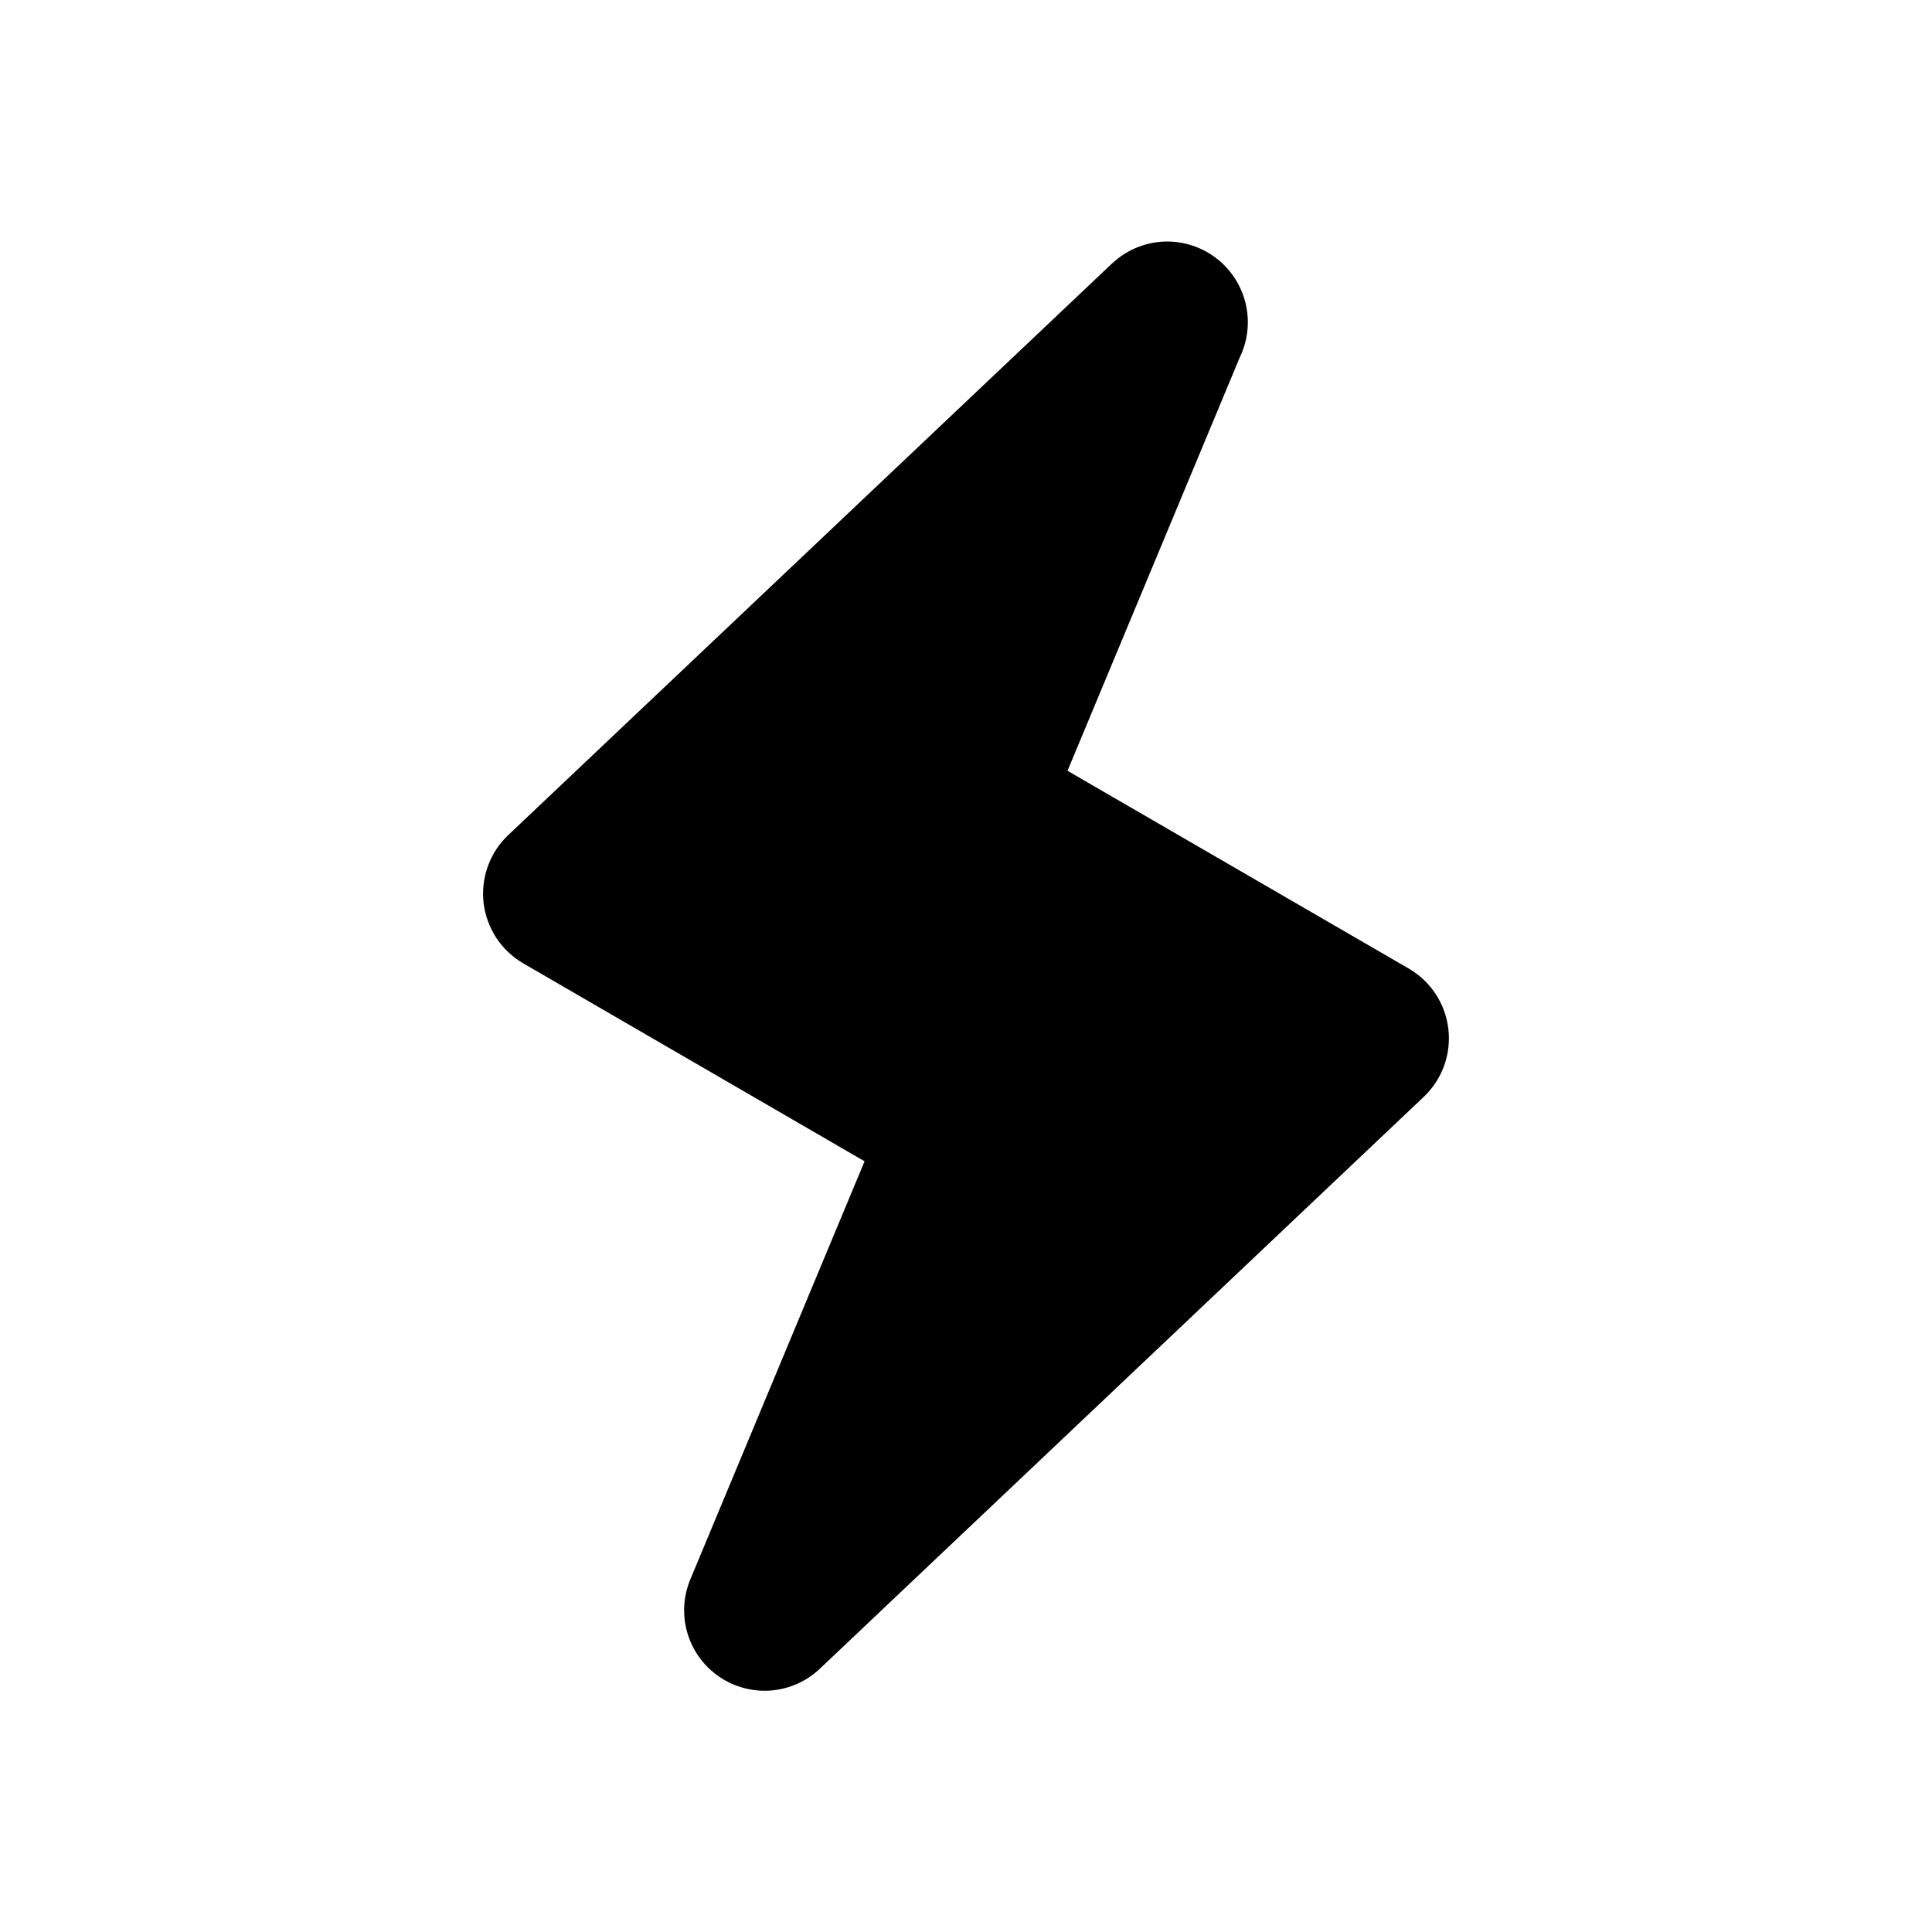<svg width="48" height="48" viewBox="0 0 48 48" fill="none" xmlns="http://www.w3.org/2000/svg">
<path d="M35.004 24.066L26.522 19.15L30.798 8.888C30.947 8.583 31.017 8.246 31 7.907C30.983 7.568 30.881 7.239 30.702 6.95C30.523 6.661 30.274 6.423 29.979 6.257C29.683 6.091 29.349 6.002 29.01 6C28.559 5.999 28.121 6.15 27.766 6.428L27.626 6.548L12.626 20.748C12.4 20.962 12.228 21.226 12.122 21.518C12.016 21.811 11.979 22.124 12.015 22.433C12.051 22.741 12.159 23.038 12.329 23.298C12.499 23.558 12.727 23.775 12.996 23.932L21.48 28.852L17.154 39.232C16.976 39.655 16.948 40.127 17.077 40.568C17.206 41.009 17.483 41.392 17.862 41.653C18.24 41.914 18.697 42.036 19.155 42C19.613 41.963 20.044 41.77 20.376 41.452L35.376 27.248C35.601 27.034 35.773 26.77 35.879 26.478C35.984 26.186 36.02 25.873 35.984 25.564C35.948 25.256 35.841 24.959 35.671 24.7C35.501 24.439 35.272 24.223 35.004 24.066Z" fill="black"/>
</svg>
